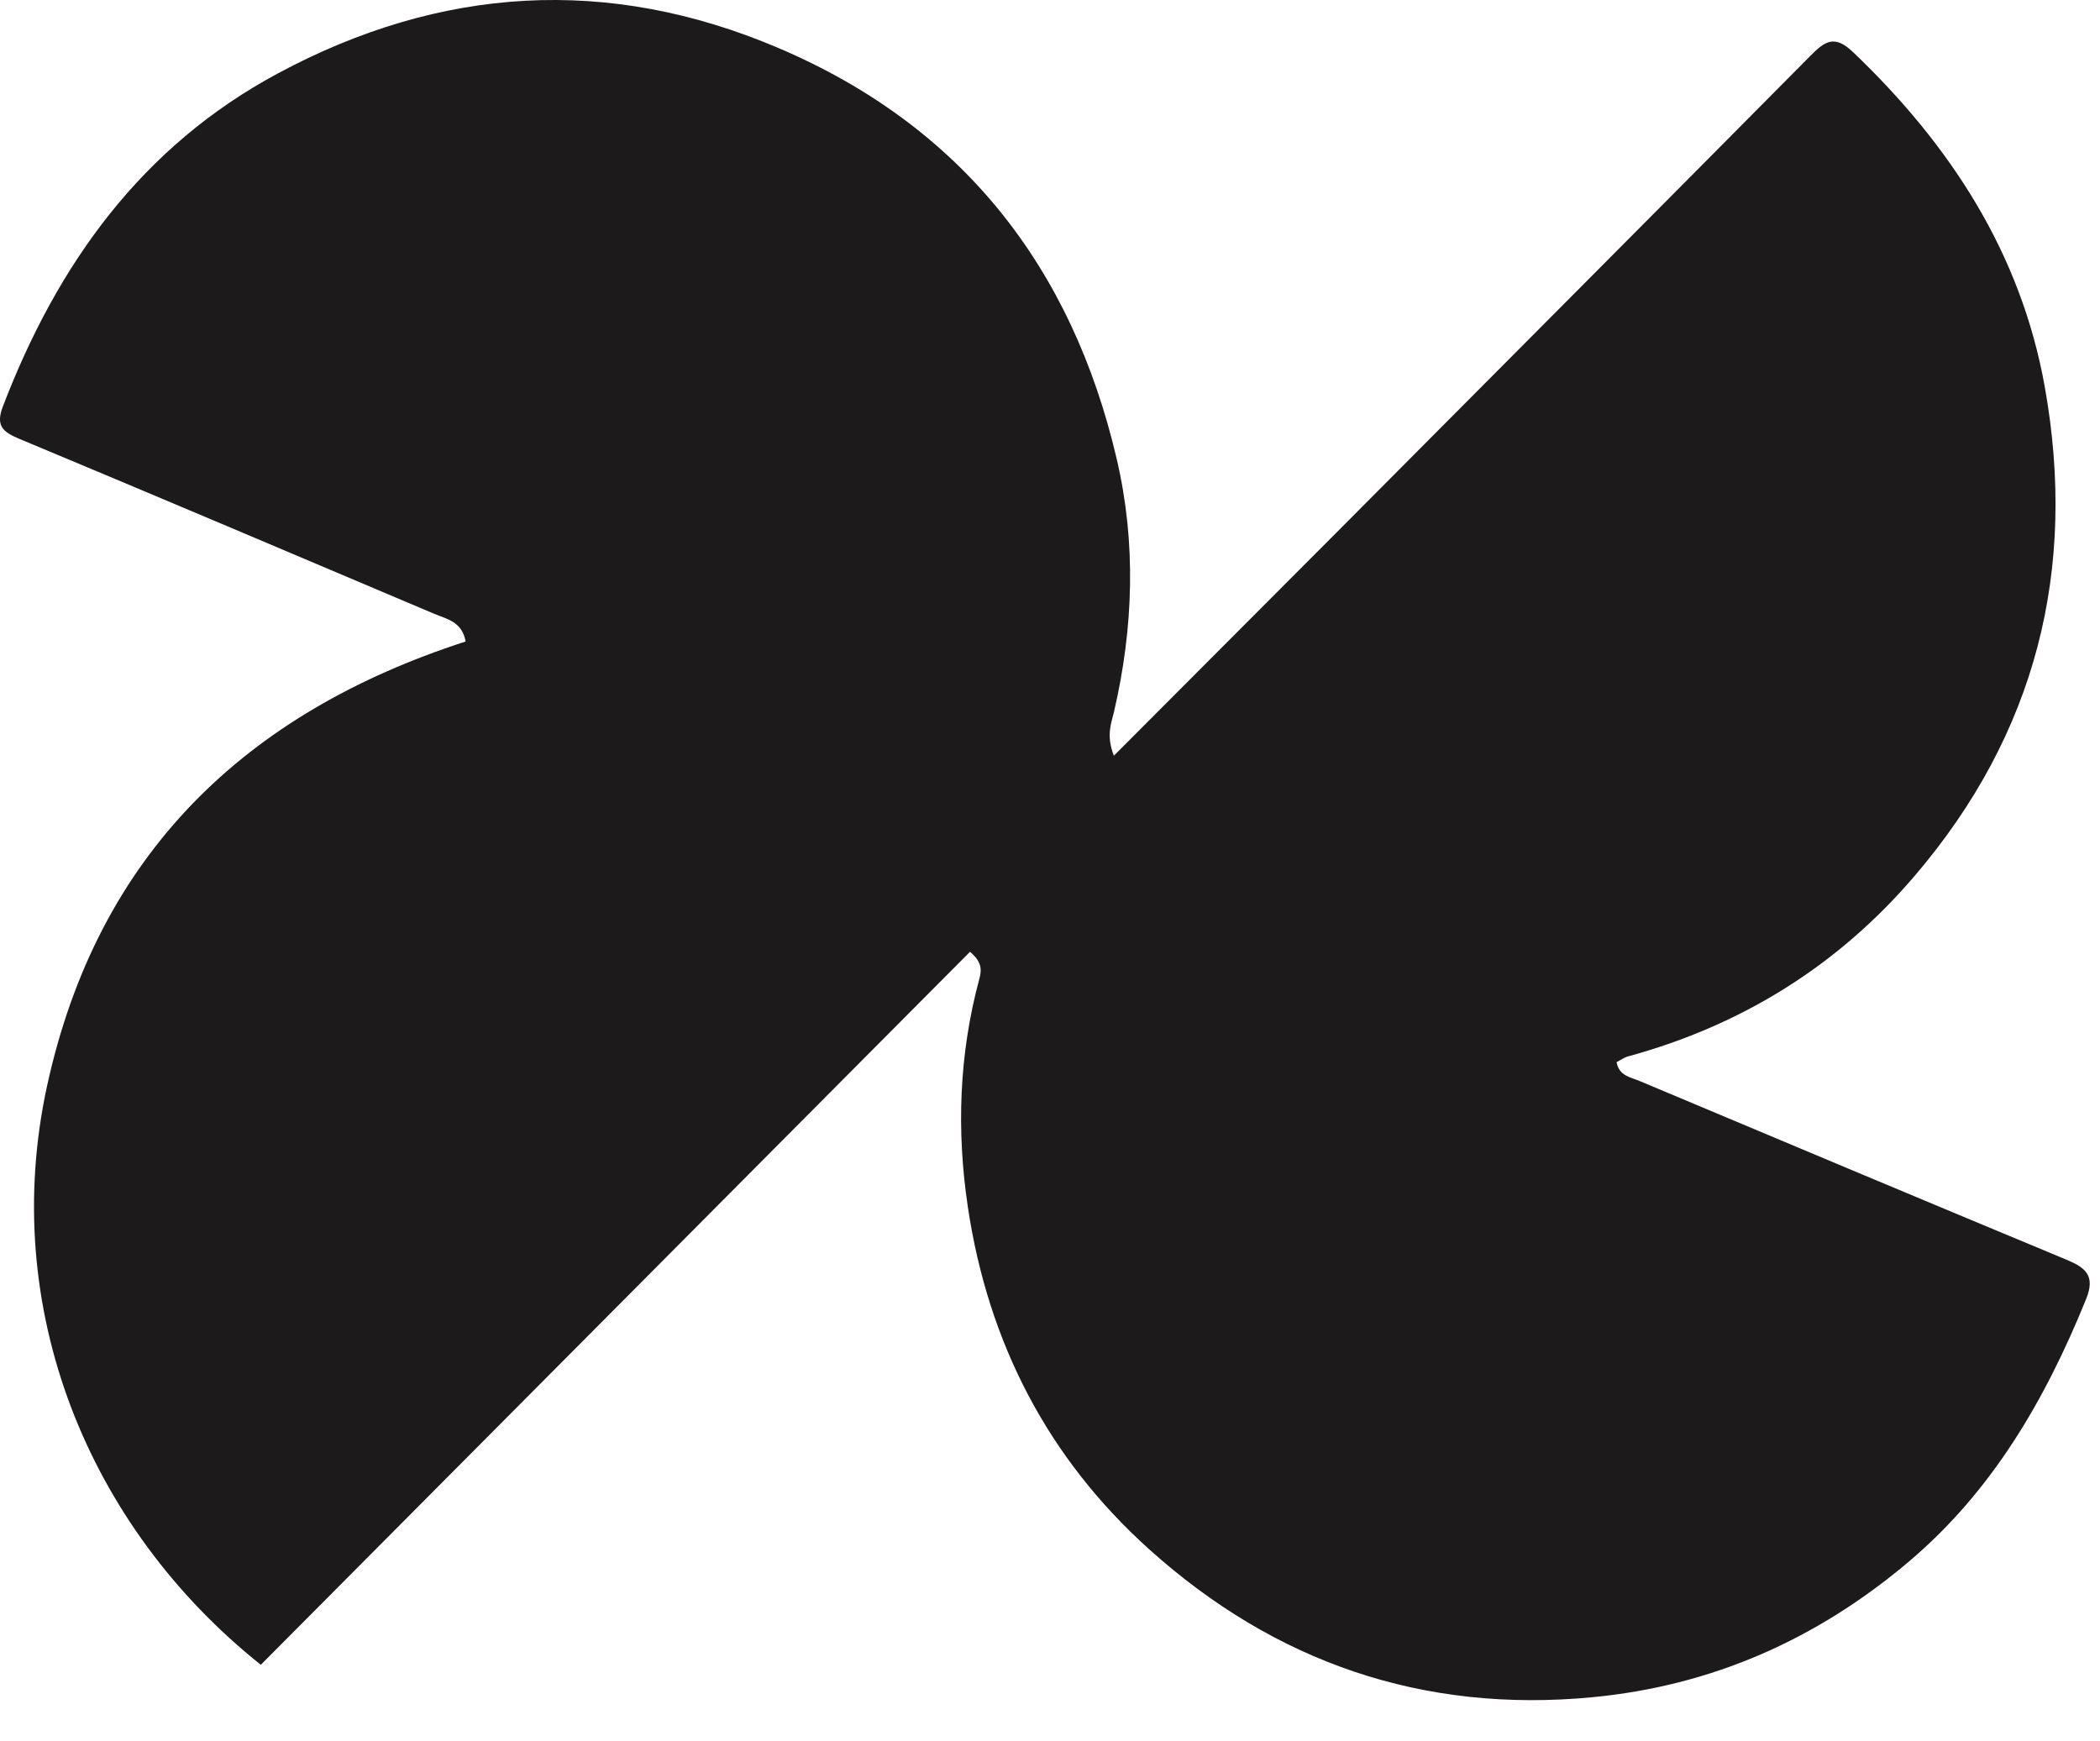 <svg width="41" height="34" viewBox="0 0 41 34" fill="none" xmlns="http://www.w3.org/2000/svg">
<path d="M26.024 10.469C29.152 7.324 32.252 4.213 35.343 1.093C35.625 0.808 35.812 0.667 36.18 1.019C38.075 2.829 39.455 4.94 39.922 7.556C40.56 11.125 39.751 14.331 37.383 17.102C35.881 18.861 34.004 20.023 31.782 20.63C31.706 20.651 31.639 20.702 31.562 20.741C31.608 21.009 31.839 21.037 32.011 21.109C34.787 22.277 37.565 23.442 40.346 24.599C40.716 24.753 40.916 24.908 40.728 25.37C39.933 27.328 38.9 29.114 37.267 30.495C35.474 32.012 33.425 32.921 31.083 33.143C27.781 33.457 24.894 32.462 22.44 30.257C20.459 28.476 19.292 26.22 18.896 23.569C18.673 22.074 18.724 20.595 19.116 19.131C19.156 18.98 19.202 18.807 18.938 18.586C14.325 23.224 9.705 27.87 5.092 32.509C1.711 29.812 -0.024 25.538 0.919 21.205C1.903 16.688 4.786 13.919 9.091 12.527C9.022 12.135 8.716 12.087 8.468 11.982C5.77 10.839 3.073 9.694 0.369 8.566C0.044 8.43 -0.085 8.306 0.057 7.935C1.122 5.154 2.768 2.857 5.435 1.428C8.604 -0.27 11.87 -0.478 15.19 0.934C18.767 2.455 20.926 5.199 21.804 8.969C22.185 10.603 22.13 12.257 21.751 13.894C21.696 14.13 21.592 14.358 21.747 14.757C23.195 13.305 24.594 11.902 26.024 10.469Z" fill="#1D1A1C"/>
</svg>

